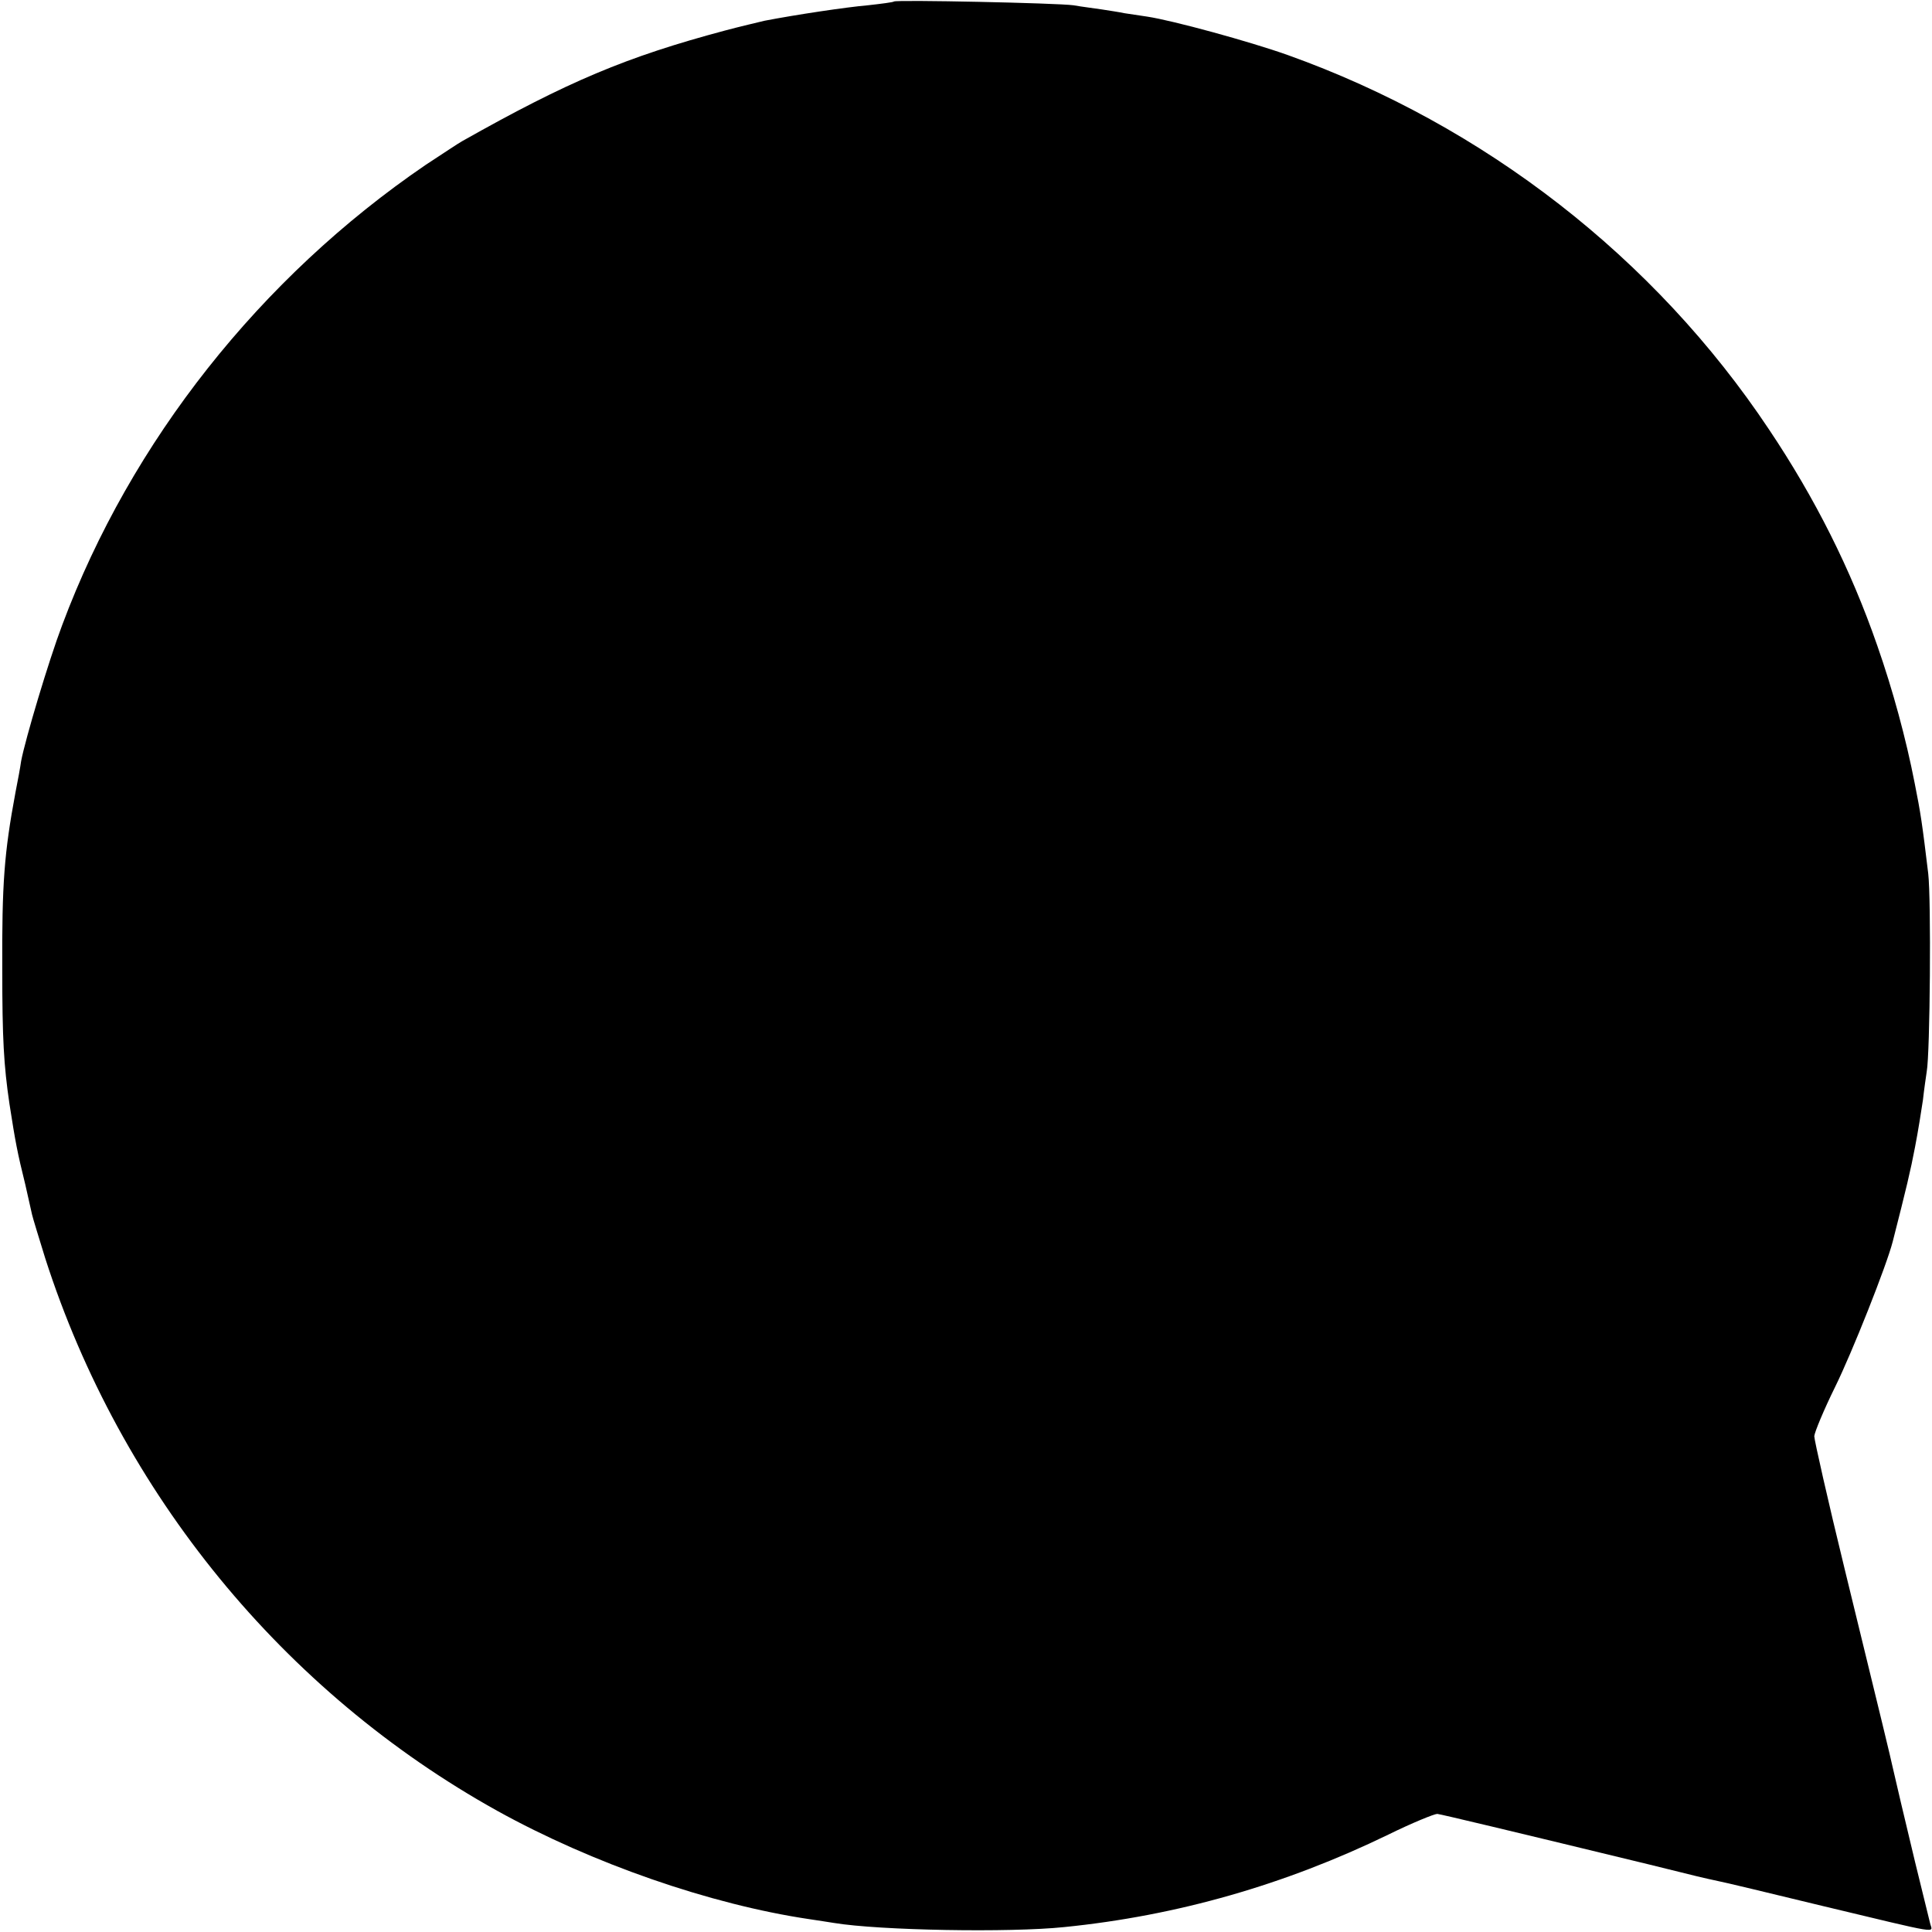 <?xml version="1.0" standalone="no"?>
<!DOCTYPE svg PUBLIC "-//W3C//DTD SVG 20010904//EN"
 "http://www.w3.org/TR/2001/REC-SVG-20010904/DTD/svg10.dtd">
<svg version="1.0" xmlns="http://www.w3.org/2000/svg"
 width="512pt" height="512pt" viewBox="0 0 512 512"
 preserveAspectRatio="xMidYMid meet">
<g transform="translate(0,512) scale(0.1,-0.1)"
fill="#000000" stroke="none">
<path d="M2369 5116 c-2 -2 -33 -6 -69 -10 -58 -5 -191 -25 -274 -41 -16 -4
-64 -15 -105 -26 -262 -70 -416 -135 -696 -293 -11 -6 -54 -35 -97 -63 -437
-298 -781 -732 -963 -1219 -36 -95 -98 -303 -109 -361 -2 -15 -9 -53 -15 -83
-30 -161 -36 -242 -35 -470 0 -183 4 -253 19 -355 16 -103 21 -129 42 -214 8
-36 16 -72 18 -80 2 -9 18 -61 35 -116 200 -622 631 -1149 1198 -1464 251
-139 564 -248 827 -287 22 -3 51 -8 65 -10 121 -20 466 -26 610 -11 299 30
585 112 859 245 63 31 122 55 130 55 14 -2 190 -44 561 -134 132 -33 146 -36
183 -44 12 -2 137 -32 277 -66 322 -77 291 -72 285 -46 -3 12 -21 85 -40 163
-30 125 -50 210 -60 254 -4 19 -25 107 -126 520 -45 184 -81 344 -81 354 1 11
25 69 55 130 45 91 137 323 153 386 36 141 47 187 59 250 8 41 17 98 21 125 3
28 8 61 10 75 9 49 12 456 4 525 -16 133 -20 160 -36 240 -23 118 -58 247 -99
364 -70 202 -165 391 -287 573 -303 455 -755 806 -1275 992 -101 36 -306 92
-373 102 -19 3 -46 7 -60 9 -14 3 -41 7 -60 10 -19 3 -53 7 -75 11 -43 6 -470
15 -476 10z"/>
</g>
</svg>

